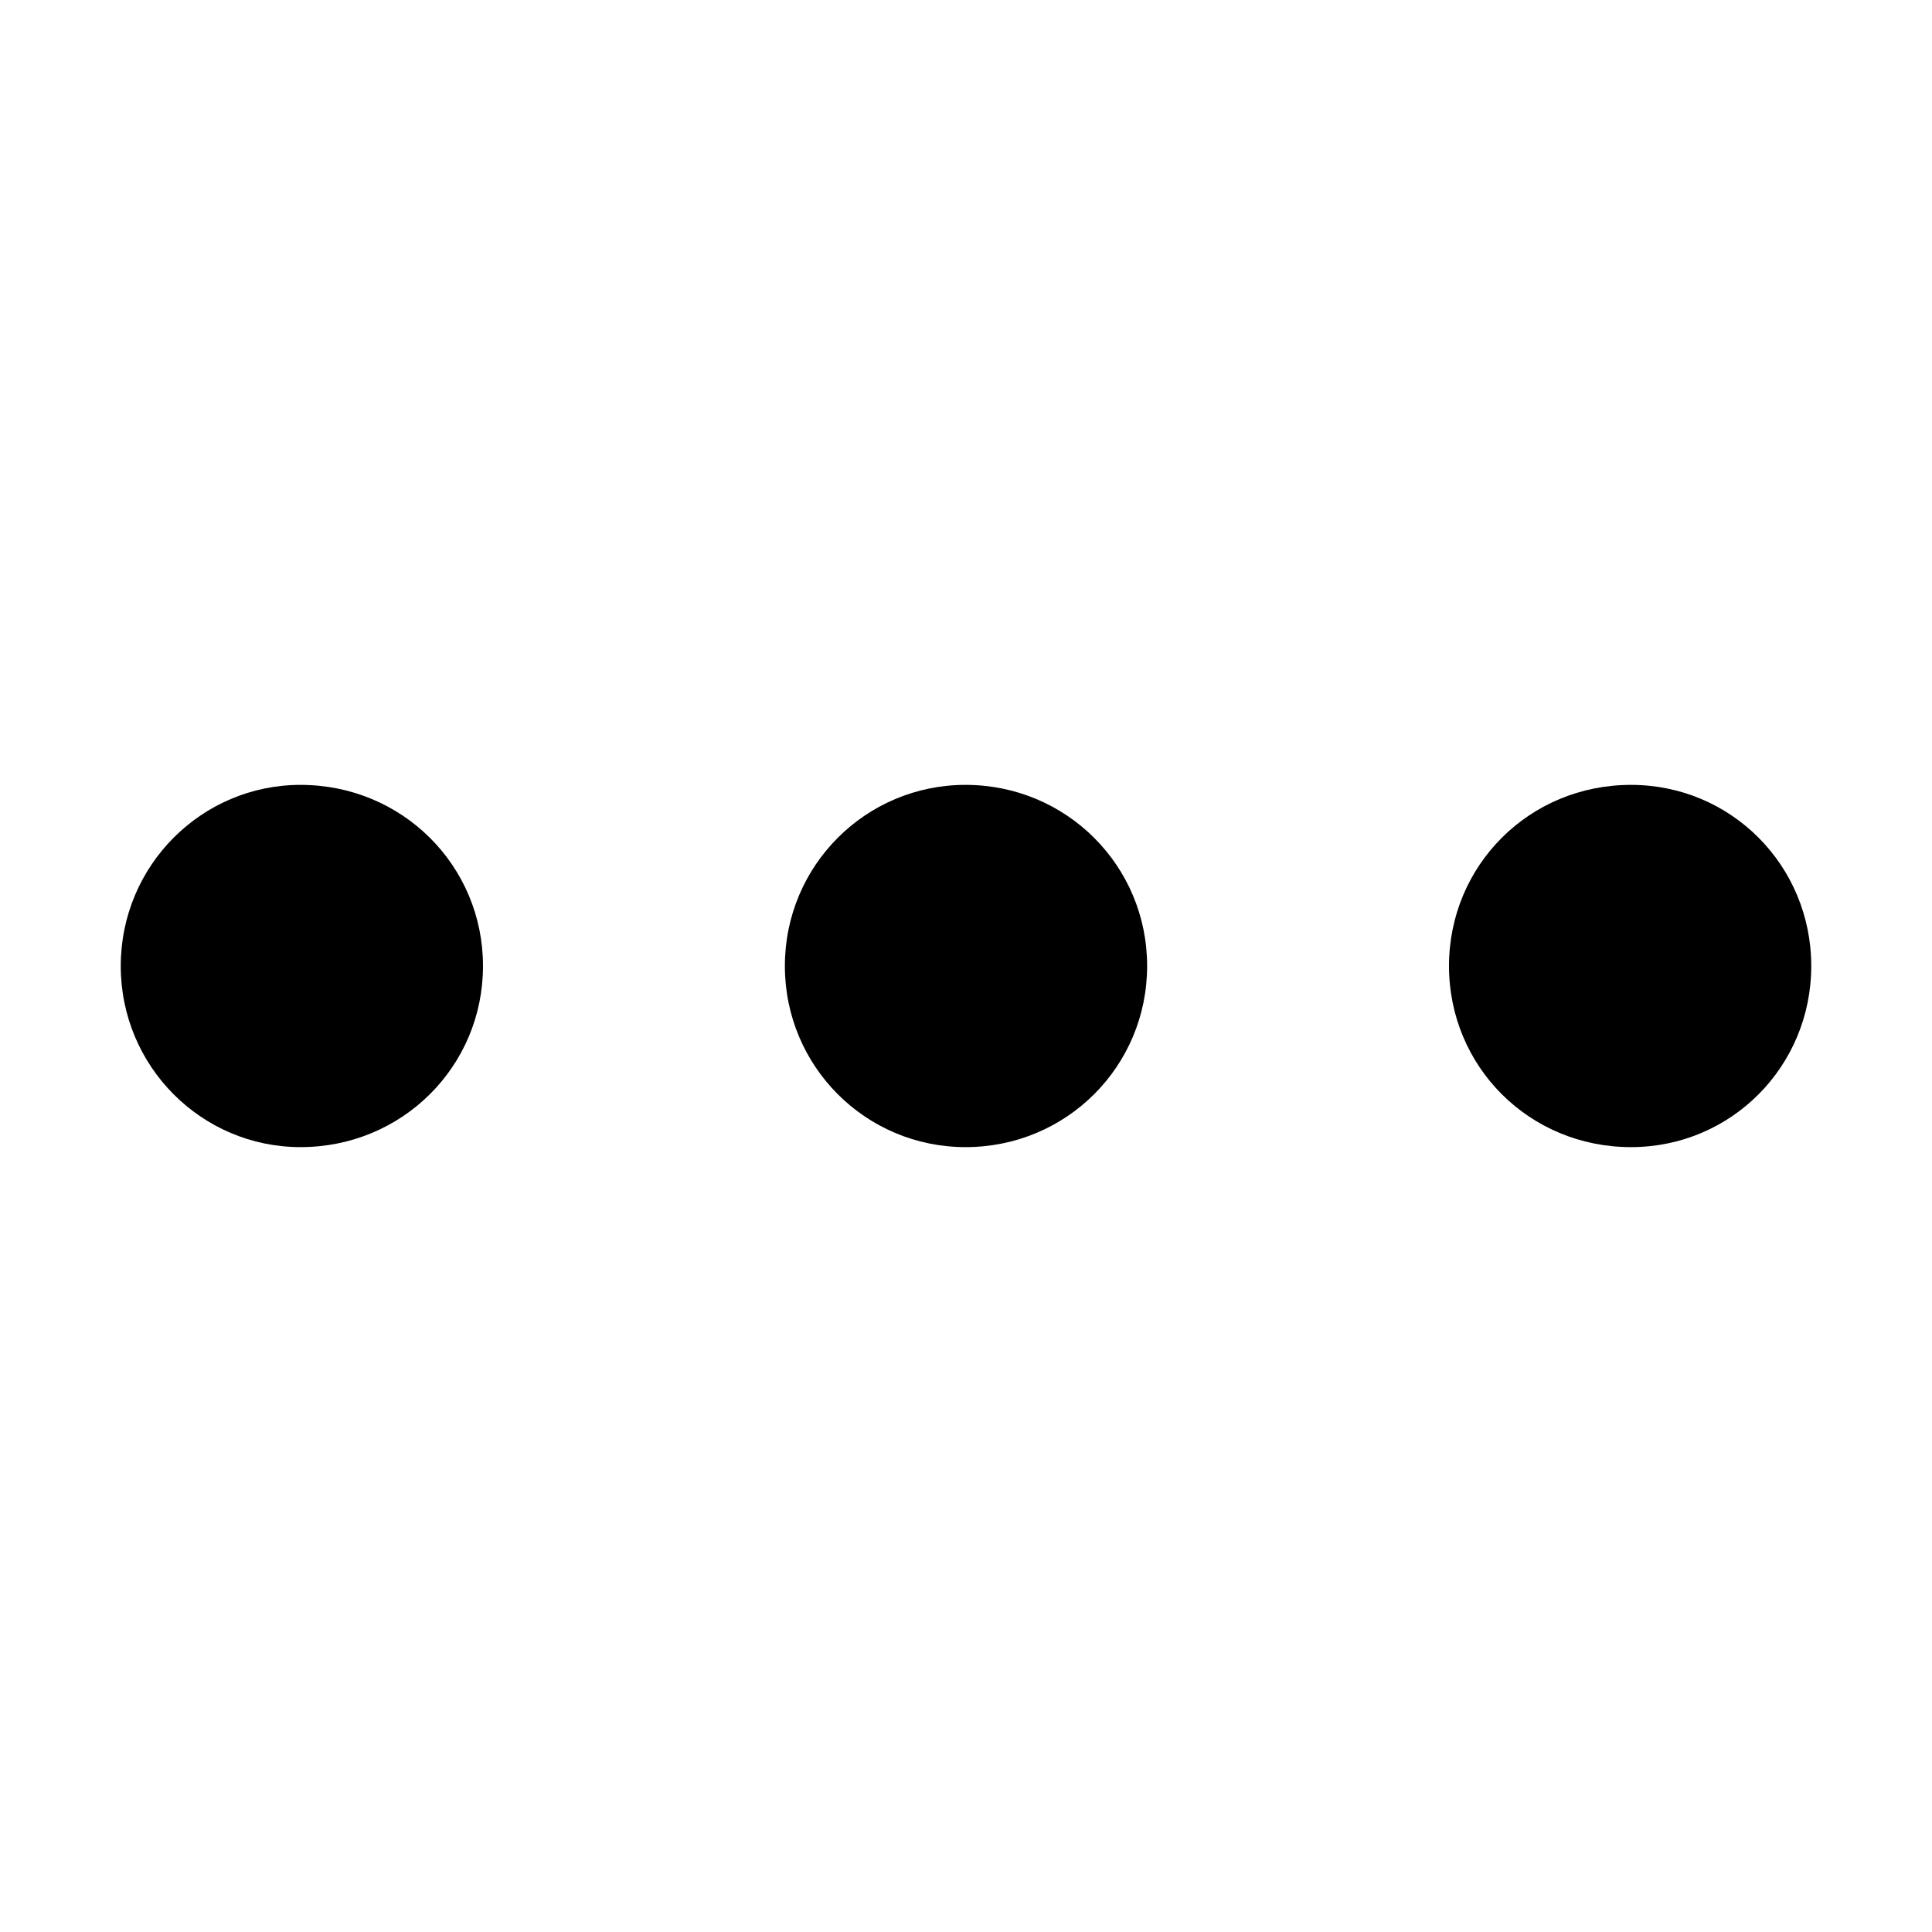 <svg viewBox="0 0 16 16" xmlns="http://www.w3.org/2000/svg" aria-hidden="true"><path d="M4 8c0-.832-.67-1.5-1.511-1.5C1.67 6.5 1 7.168 1 8s.67 1.5 1.489 1.5C3.33 9.5 4 8.832 4 8zm5.5 0c0-.832-.67-1.5-1.504-1.5C7.17 6.5 6.5 7.168 6.5 8s.67 1.5 1.496 1.5C8.831 9.5 9.5 8.832 9.5 8zM15 8c0-.832-.664-1.5-1.493-1.5C12.664 6.5 12 7.168 12 8s.664 1.5 1.507 1.5C14.336 9.5 15 8.832 15 8z" fill="currentColor"></path></svg>